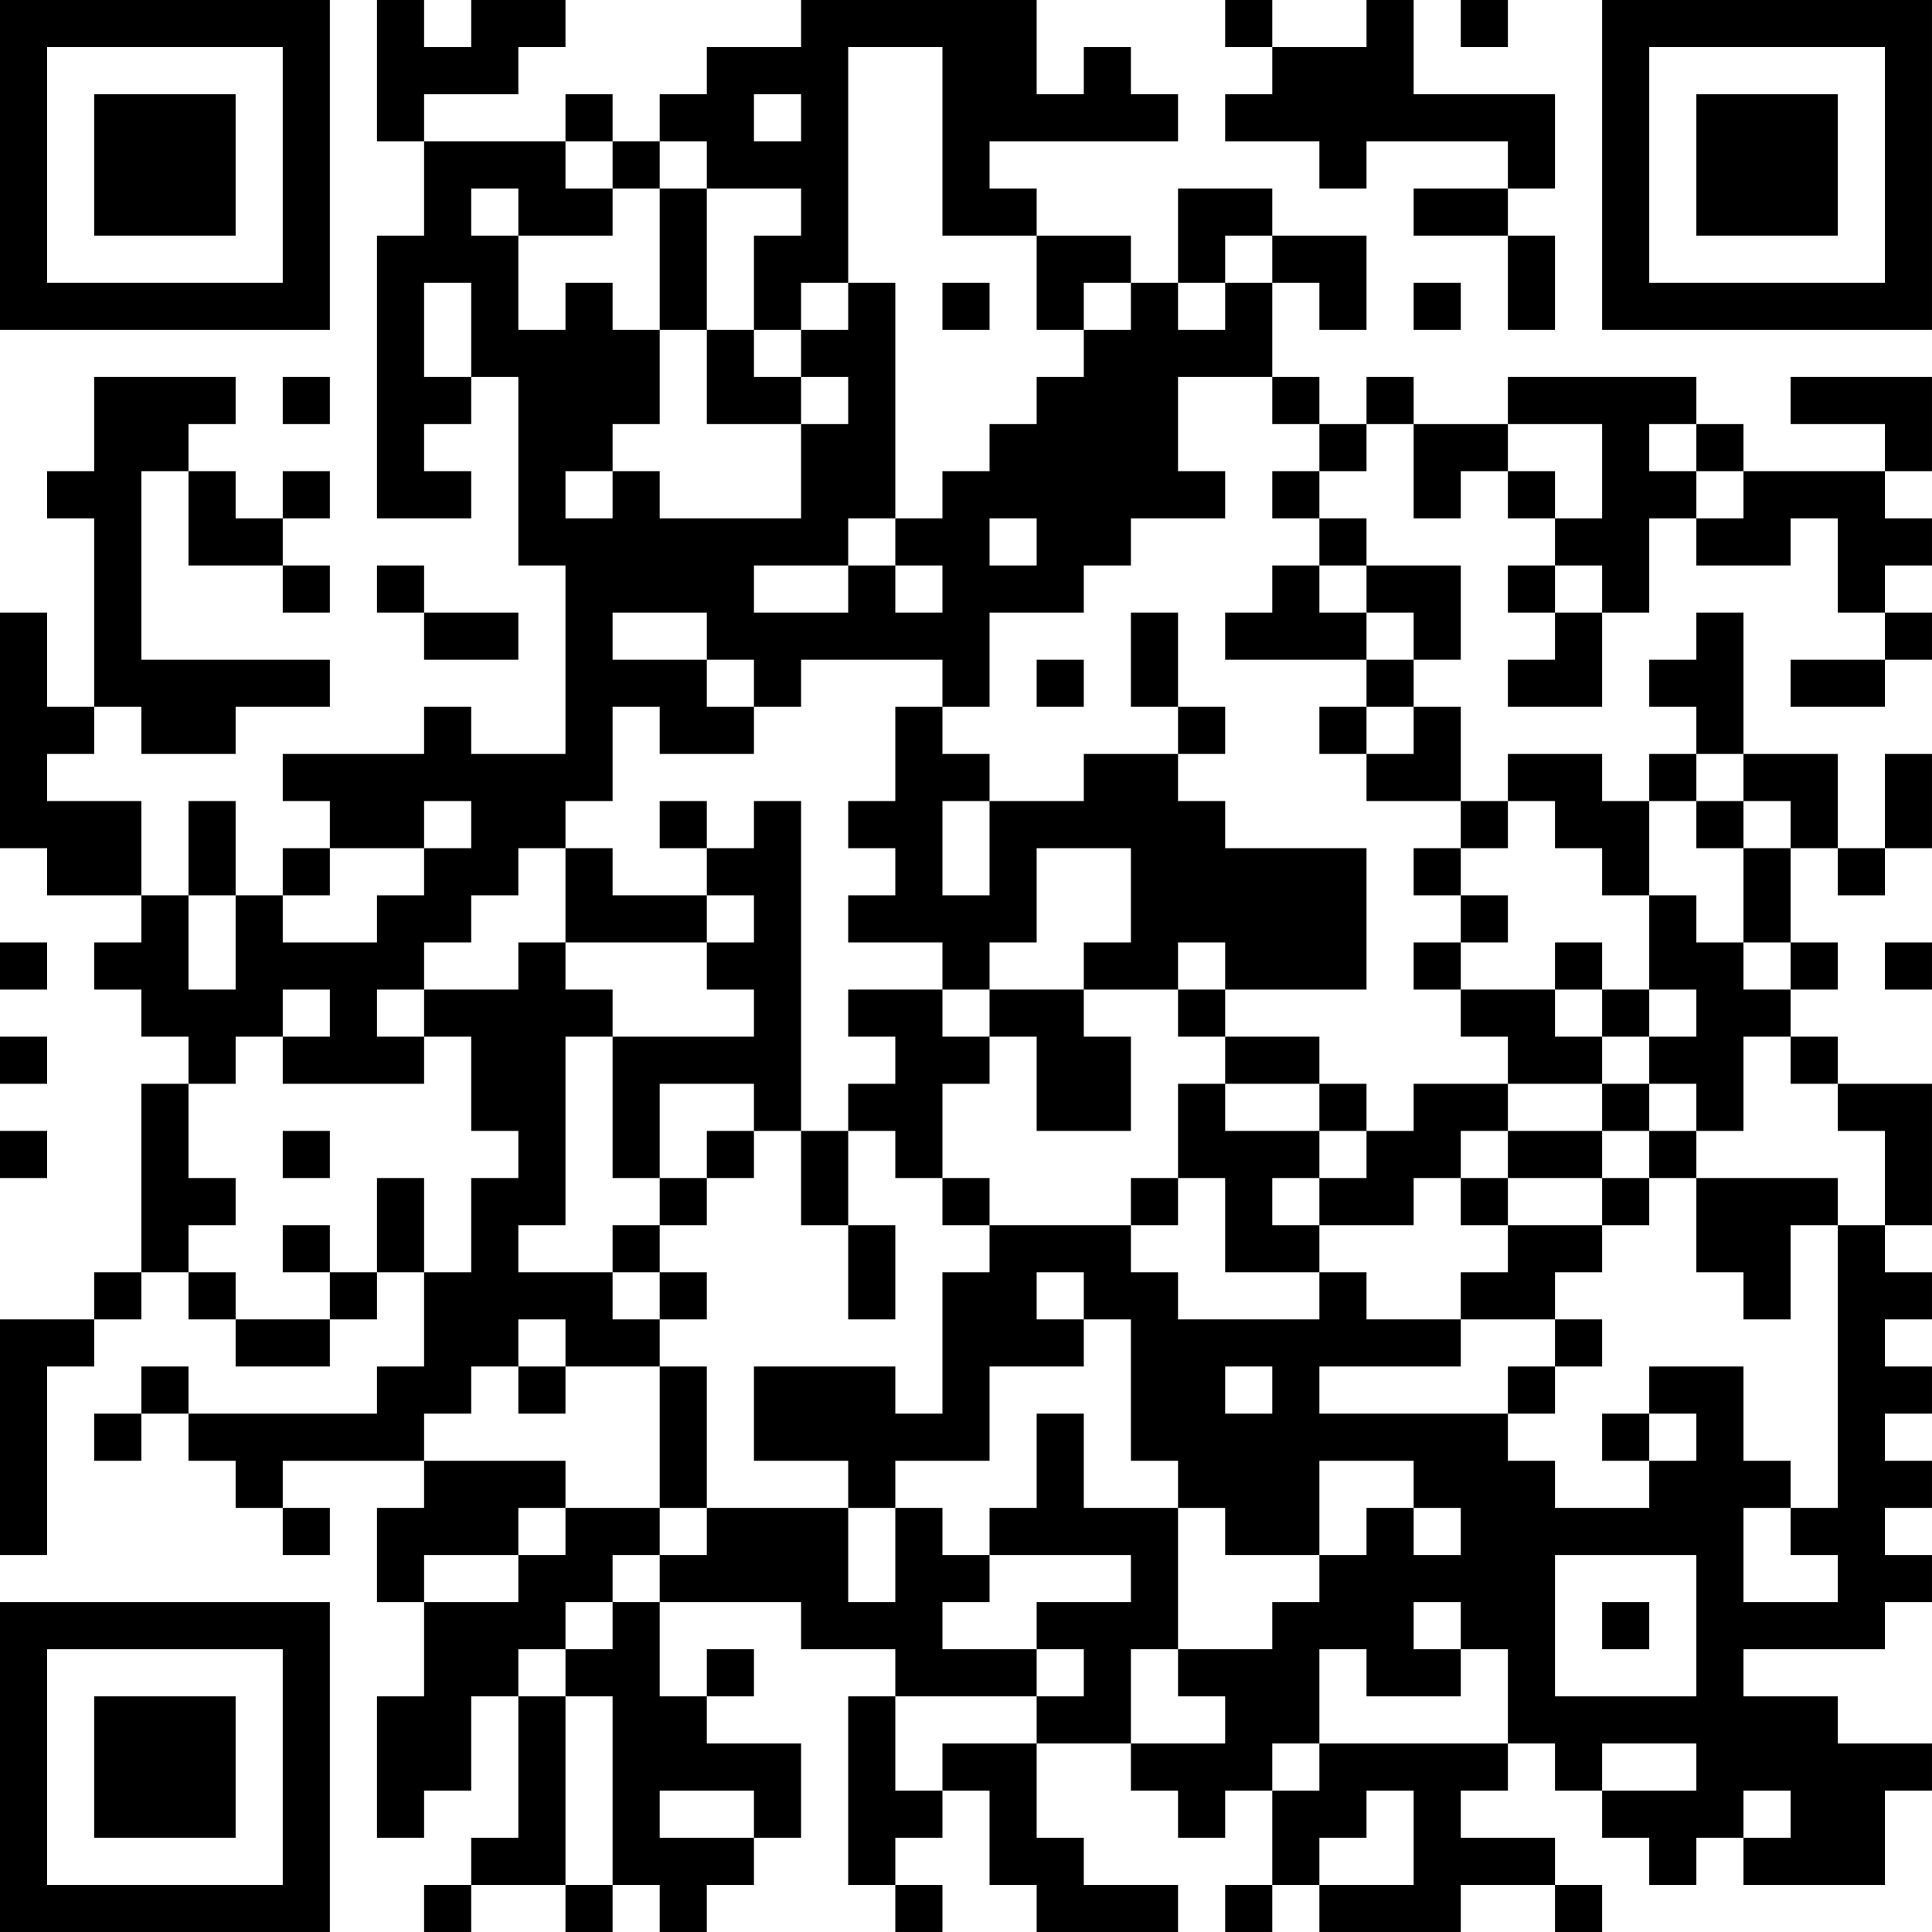 <?xml version="1.0" encoding="UTF-8"?>
<svg xmlns="http://www.w3.org/2000/svg" version="1.1" width="200" height="200" viewBox="0 0 200 200"><rect x="0" y="0" width="200" height="200" fill="#ffffff"/><g transform="scale(4.878)"><g transform="translate(0,0)"><path fill-rule="evenodd" d="M8 0L8 3L9 3L9 5L8 5L8 11L10 11L10 10L9 10L9 9L10 9L10 8L11 8L11 12L12 12L12 16L10 16L10 15L9 15L9 16L6 16L6 17L7 17L7 18L6 18L6 19L5 19L5 17L4 17L4 19L3 19L3 17L1 17L1 16L2 16L2 15L3 15L3 16L5 16L5 15L7 15L7 14L3 14L3 10L4 10L4 12L6 12L6 13L7 13L7 12L6 12L6 11L7 11L7 10L6 10L6 11L5 11L5 10L4 10L4 9L5 9L5 8L2 8L2 10L1 10L1 11L2 11L2 15L1 15L1 13L0 13L0 18L1 18L1 19L3 19L3 20L2 20L2 21L3 21L3 22L4 22L4 23L3 23L3 27L2 27L2 28L0 28L0 33L1 33L1 29L2 29L2 28L3 28L3 27L4 27L4 28L5 28L5 29L7 29L7 28L8 28L8 27L9 27L9 29L8 29L8 30L4 30L4 29L3 29L3 30L2 30L2 31L3 31L3 30L4 30L4 31L5 31L5 32L6 32L6 33L7 33L7 32L6 32L6 31L9 31L9 32L8 32L8 34L9 34L9 36L8 36L8 39L9 39L9 38L10 38L10 36L11 36L11 39L10 39L10 40L9 40L9 41L10 41L10 40L12 40L12 41L13 41L13 40L14 40L14 41L15 41L15 40L16 40L16 39L17 39L17 37L15 37L15 36L16 36L16 35L15 35L15 36L14 36L14 34L17 34L17 35L19 35L19 36L18 36L18 40L19 40L19 41L20 41L20 40L19 40L19 39L20 39L20 38L21 38L21 40L22 40L22 41L25 41L25 40L23 40L23 39L22 39L22 37L24 37L24 38L25 38L25 39L26 39L26 38L27 38L27 40L26 40L26 41L27 41L27 40L28 40L28 41L31 41L31 40L33 40L33 41L34 41L34 40L33 40L33 39L31 39L31 38L32 38L32 37L33 37L33 38L34 38L34 39L35 39L35 40L36 40L36 39L37 39L37 40L40 40L40 38L41 38L41 37L39 37L39 36L37 36L37 35L40 35L40 34L41 34L41 33L40 33L40 32L41 32L41 31L40 31L40 30L41 30L41 29L40 29L40 28L41 28L41 27L40 27L40 26L41 26L41 23L39 23L39 22L38 22L38 21L39 21L39 20L38 20L38 18L39 18L39 19L40 19L40 18L41 18L41 16L40 16L40 18L39 18L39 16L37 16L37 13L36 13L36 14L35 14L35 15L36 15L36 16L35 16L35 17L34 17L34 16L32 16L32 17L31 17L31 15L30 15L30 14L31 14L31 12L29 12L29 11L28 11L28 10L29 10L29 9L30 9L30 11L31 11L31 10L32 10L32 11L33 11L33 12L32 12L32 13L33 13L33 14L32 14L32 15L34 15L34 13L35 13L35 11L36 11L36 12L38 12L38 11L39 11L39 13L40 13L40 14L38 14L38 15L40 15L40 14L41 14L41 13L40 13L40 12L41 12L41 11L40 11L40 10L41 10L41 8L38 8L38 9L40 9L40 10L37 10L37 9L36 9L36 8L32 8L32 9L30 9L30 8L29 8L29 9L28 9L28 8L27 8L27 6L28 6L28 7L29 7L29 5L27 5L27 4L25 4L25 6L24 6L24 5L22 5L22 4L21 4L21 3L25 3L25 2L24 2L24 1L23 1L23 2L22 2L22 0L17 0L17 1L15 1L15 2L14 2L14 3L13 3L13 2L12 2L12 3L9 3L9 2L11 2L11 1L12 1L12 0L10 0L10 1L9 1L9 0ZM26 0L26 1L27 1L27 2L26 2L26 3L28 3L28 4L29 4L29 3L32 3L32 4L30 4L30 5L32 5L32 7L33 7L33 5L32 5L32 4L33 4L33 2L30 2L30 0L29 0L29 1L27 1L27 0ZM31 0L31 1L32 1L32 0ZM18 1L18 6L17 6L17 7L16 7L16 5L17 5L17 4L15 4L15 3L14 3L14 4L13 4L13 3L12 3L12 4L13 4L13 5L11 5L11 4L10 4L10 5L11 5L11 7L12 7L12 6L13 6L13 7L14 7L14 9L13 9L13 10L12 10L12 11L13 11L13 10L14 10L14 11L17 11L17 9L18 9L18 8L17 8L17 7L18 7L18 6L19 6L19 11L18 11L18 12L16 12L16 13L18 13L18 12L19 12L19 13L20 13L20 12L19 12L19 11L20 11L20 10L21 10L21 9L22 9L22 8L23 8L23 7L24 7L24 6L23 6L23 7L22 7L22 5L20 5L20 1ZM16 2L16 3L17 3L17 2ZM14 4L14 7L15 7L15 9L17 9L17 8L16 8L16 7L15 7L15 4ZM26 5L26 6L25 6L25 7L26 7L26 6L27 6L27 5ZM9 6L9 8L10 8L10 6ZM20 6L20 7L21 7L21 6ZM30 6L30 7L31 7L31 6ZM6 8L6 9L7 9L7 8ZM25 8L25 10L26 10L26 11L24 11L24 12L23 12L23 13L21 13L21 15L20 15L20 14L17 14L17 15L16 15L16 14L15 14L15 13L13 13L13 14L15 14L15 15L16 15L16 16L14 16L14 15L13 15L13 17L12 17L12 18L11 18L11 19L10 19L10 20L9 20L9 21L8 21L8 22L9 22L9 23L6 23L6 22L7 22L7 21L6 21L6 22L5 22L5 23L4 23L4 25L5 25L5 26L4 26L4 27L5 27L5 28L7 28L7 27L8 27L8 25L9 25L9 27L10 27L10 25L11 25L11 24L10 24L10 22L9 22L9 21L11 21L11 20L12 20L12 21L13 21L13 22L12 22L12 26L11 26L11 27L13 27L13 28L14 28L14 29L12 29L12 28L11 28L11 29L10 29L10 30L9 30L9 31L12 31L12 32L11 32L11 33L9 33L9 34L11 34L11 33L12 33L12 32L14 32L14 33L13 33L13 34L12 34L12 35L11 35L11 36L12 36L12 40L13 40L13 36L12 36L12 35L13 35L13 34L14 34L14 33L15 33L15 32L18 32L18 34L19 34L19 32L20 32L20 33L21 33L21 34L20 34L20 35L22 35L22 36L19 36L19 38L20 38L20 37L22 37L22 36L23 36L23 35L22 35L22 34L24 34L24 33L21 33L21 32L22 32L22 30L23 30L23 32L25 32L25 35L24 35L24 37L26 37L26 36L25 36L25 35L27 35L27 34L28 34L28 33L29 33L29 32L30 32L30 33L31 33L31 32L30 32L30 31L28 31L28 33L26 33L26 32L25 32L25 31L24 31L24 28L23 28L23 27L22 27L22 28L23 28L23 29L21 29L21 31L19 31L19 32L18 32L18 31L16 31L16 29L19 29L19 30L20 30L20 27L21 27L21 26L24 26L24 27L25 27L25 28L28 28L28 27L29 27L29 28L31 28L31 29L28 29L28 30L32 30L32 31L33 31L33 32L35 32L35 31L36 31L36 30L35 30L35 29L37 29L37 31L38 31L38 32L37 32L37 34L39 34L39 33L38 33L38 32L39 32L39 26L40 26L40 24L39 24L39 23L38 23L38 22L37 22L37 24L36 24L36 23L35 23L35 22L36 22L36 21L35 21L35 19L36 19L36 20L37 20L37 21L38 21L38 20L37 20L37 18L38 18L38 17L37 17L37 16L36 16L36 17L35 17L35 19L34 19L34 18L33 18L33 17L32 17L32 18L31 18L31 17L29 17L29 16L30 16L30 15L29 15L29 14L30 14L30 13L29 13L29 12L28 12L28 11L27 11L27 10L28 10L28 9L27 9L27 8ZM32 9L32 10L33 10L33 11L34 11L34 9ZM35 9L35 10L36 10L36 11L37 11L37 10L36 10L36 9ZM21 11L21 12L22 12L22 11ZM8 12L8 13L9 13L9 14L11 14L11 13L9 13L9 12ZM27 12L27 13L26 13L26 14L29 14L29 13L28 13L28 12ZM33 12L33 13L34 13L34 12ZM24 13L24 15L25 15L25 16L23 16L23 17L21 17L21 16L20 16L20 15L19 15L19 17L18 17L18 18L19 18L19 19L18 19L18 20L20 20L20 21L18 21L18 22L19 22L19 23L18 23L18 24L17 24L17 17L16 17L16 18L15 18L15 17L14 17L14 18L15 18L15 19L13 19L13 18L12 18L12 20L15 20L15 21L16 21L16 22L13 22L13 25L14 25L14 26L13 26L13 27L14 27L14 28L15 28L15 27L14 27L14 26L15 26L15 25L16 25L16 24L17 24L17 26L18 26L18 28L19 28L19 26L18 26L18 24L19 24L19 25L20 25L20 26L21 26L21 25L20 25L20 23L21 23L21 22L22 22L22 24L24 24L24 22L23 22L23 21L25 21L25 22L26 22L26 23L25 23L25 25L24 25L24 26L25 26L25 25L26 25L26 27L28 27L28 26L30 26L30 25L31 25L31 26L32 26L32 27L31 27L31 28L33 28L33 29L32 29L32 30L33 30L33 29L34 29L34 28L33 28L33 27L34 27L34 26L35 26L35 25L36 25L36 27L37 27L37 28L38 28L38 26L39 26L39 25L36 25L36 24L35 24L35 23L34 23L34 22L35 22L35 21L34 21L34 20L33 20L33 21L31 21L31 20L32 20L32 19L31 19L31 18L30 18L30 19L31 19L31 20L30 20L30 21L31 21L31 22L32 22L32 23L30 23L30 24L29 24L29 23L28 23L28 22L26 22L26 21L29 21L29 18L26 18L26 17L25 17L25 16L26 16L26 15L25 15L25 13ZM22 14L22 15L23 15L23 14ZM28 15L28 16L29 16L29 15ZM9 17L9 18L7 18L7 19L6 19L6 20L8 20L8 19L9 19L9 18L10 18L10 17ZM20 17L20 19L21 19L21 17ZM36 17L36 18L37 18L37 17ZM22 18L22 20L21 20L21 21L20 21L20 22L21 22L21 21L23 21L23 20L24 20L24 18ZM4 19L4 21L5 21L5 19ZM15 19L15 20L16 20L16 19ZM0 20L0 21L1 21L1 20ZM25 20L25 21L26 21L26 20ZM40 20L40 21L41 21L41 20ZM33 21L33 22L34 22L34 21ZM0 22L0 23L1 23L1 22ZM14 23L14 25L15 25L15 24L16 24L16 23ZM26 23L26 24L28 24L28 25L27 25L27 26L28 26L28 25L29 25L29 24L28 24L28 23ZM32 23L32 24L31 24L31 25L32 25L32 26L34 26L34 25L35 25L35 24L34 24L34 23ZM0 24L0 25L1 25L1 24ZM6 24L6 25L7 25L7 24ZM32 24L32 25L34 25L34 24ZM6 26L6 27L7 27L7 26ZM11 29L11 30L12 30L12 29ZM14 29L14 32L15 32L15 29ZM26 29L26 30L27 30L27 29ZM34 30L34 31L35 31L35 30ZM33 33L33 36L36 36L36 33ZM30 34L30 35L31 35L31 36L29 36L29 35L28 35L28 37L27 37L27 38L28 38L28 37L32 37L32 35L31 35L31 34ZM34 34L34 35L35 35L35 34ZM34 37L34 38L36 38L36 37ZM14 38L14 39L16 39L16 38ZM29 38L29 39L28 39L28 40L30 40L30 38ZM37 38L37 39L38 39L38 38ZM0 0L0 7L7 7L7 0ZM1 1L1 6L6 6L6 1ZM2 2L2 5L5 5L5 2ZM34 0L34 7L41 7L41 0ZM35 1L35 6L40 6L40 1ZM36 2L36 5L39 5L39 2ZM0 34L0 41L7 41L7 34ZM1 35L1 40L6 40L6 35ZM2 36L2 39L5 39L5 36Z" fill="#000000"/></g></g></svg>
